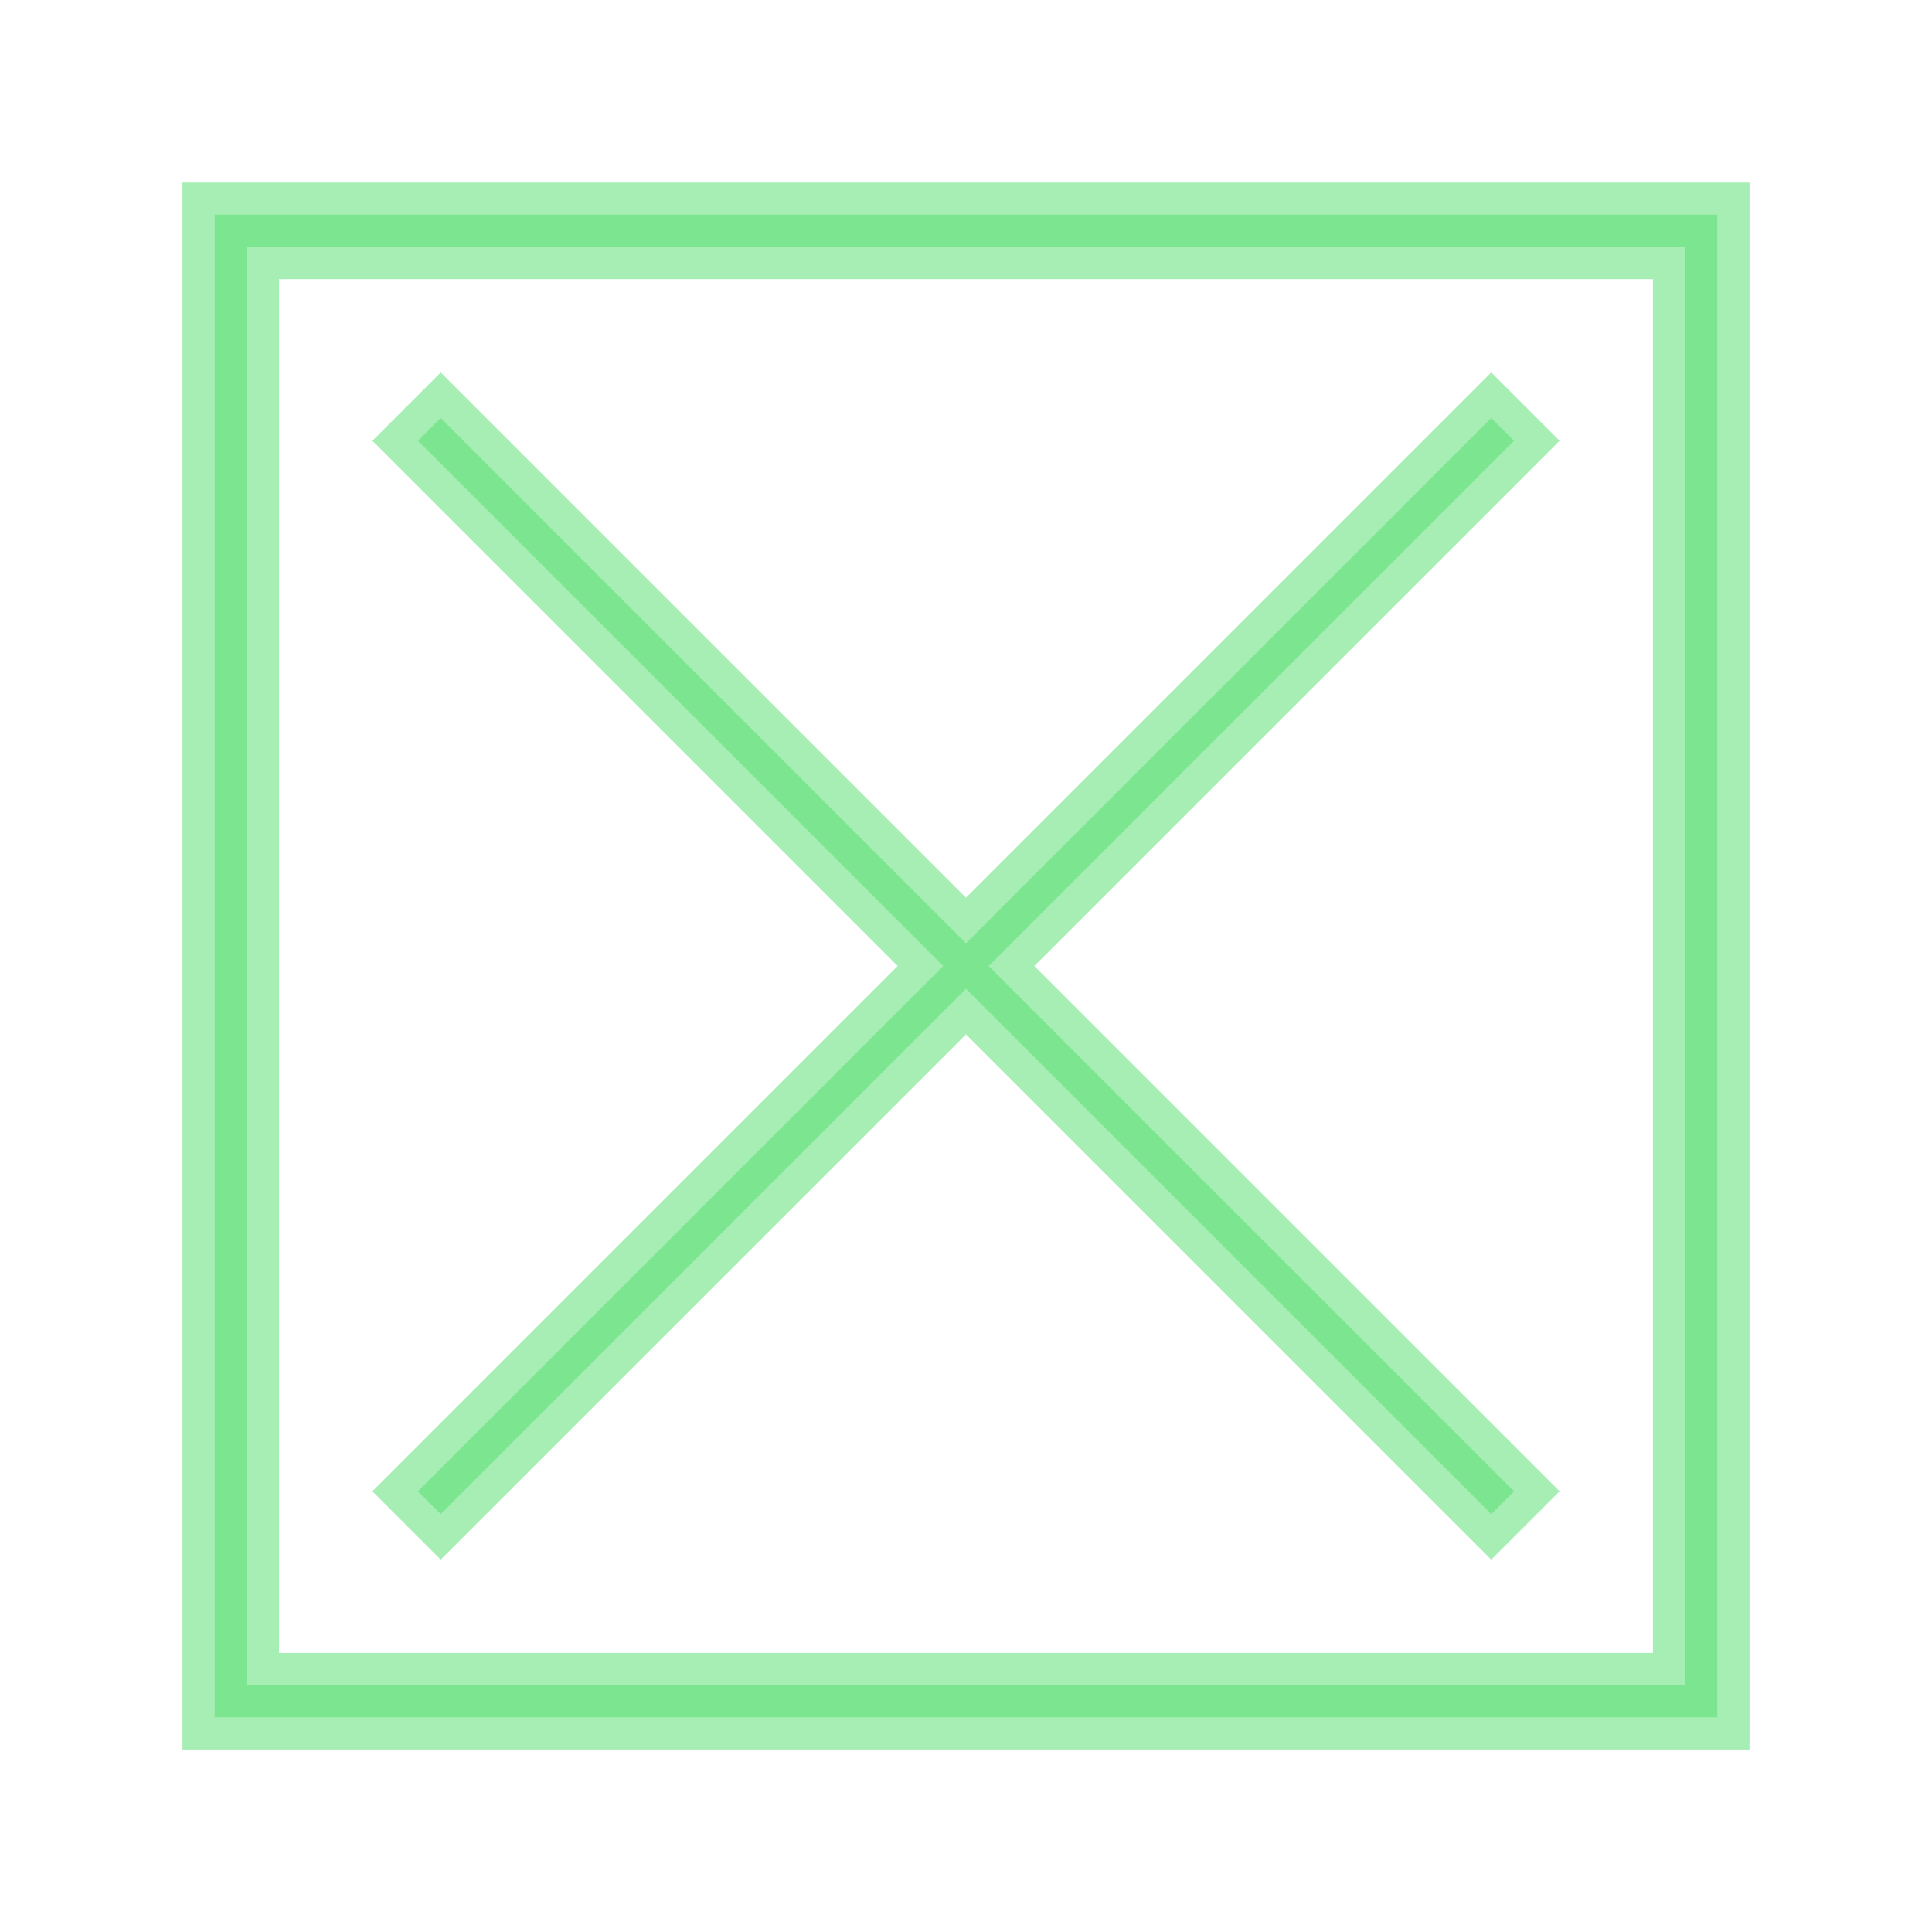 <svg width="60" height="60" viewBox="0 0 60 60" fill="none" xmlns="http://www.w3.org/2000/svg">
<path fill-rule="evenodd" clip-rule="evenodd" d="M7.666 7.668H52.333V52.335H7.666V7.668ZM6.666 6.668H7.666H52.333H53.333V7.668V52.335V53.335H52.333H7.666H6.666V52.335V7.668V6.668ZM46.312 47.022L29.999 30.708L13.686 47.022L12.979 46.314L29.292 30.001L12.979 13.688L13.686 12.981L29.999 29.294L46.312 12.981L47.02 13.688L30.706 30.001L47.02 46.314L46.312 47.022Z" fill="#50DF6B" fill-opacity="0.5"/>
<path d="M52.333 7.668H53.333V6.668H52.333V7.668ZM7.666 7.668V6.668H6.666V7.668H7.666ZM52.333 52.335V53.335H53.333V52.335H52.333ZM7.666 52.335H6.666V53.335H7.666V52.335ZM6.666 6.668V5.668H5.666V6.668H6.666ZM53.333 6.668H54.333V5.668H53.333V6.668ZM53.333 53.335V54.335H54.333V53.335H53.333ZM6.666 53.335H5.666V54.335H6.666V53.335ZM29.999 30.708L30.706 30.001L29.999 29.294L29.292 30.001L29.999 30.708ZM46.312 47.022L45.605 47.729L46.312 48.436L47.02 47.729L46.312 47.022ZM13.686 47.022L12.979 47.729L13.686 48.436L14.393 47.729L13.686 47.022ZM12.979 46.314L12.272 45.607L11.565 46.314L12.272 47.022L12.979 46.314ZM29.292 30.001L29.999 30.708L30.706 30.001L29.999 29.294L29.292 30.001ZM12.979 13.688L12.272 12.981L11.565 13.688L12.272 14.395L12.979 13.688ZM13.686 12.981L14.393 12.274L13.686 11.567L12.979 12.274L13.686 12.981ZM29.999 29.294L29.292 30.001L29.999 30.708L30.706 30.001L29.999 29.294ZM46.312 12.981L47.02 12.274L46.312 11.567L45.605 12.274L46.312 12.981ZM47.02 13.688L47.727 14.395L48.434 13.688L47.727 12.981L47.02 13.688ZM30.706 30.001L29.999 29.294L29.292 30.001L29.999 30.708L30.706 30.001ZM47.02 46.314L47.727 47.022L48.434 46.314L47.727 45.607L47.02 46.314ZM52.333 6.668H7.666V8.668H52.333V6.668ZM53.333 52.335V7.668H51.333V52.335H53.333ZM7.666 53.335H52.333V51.335H7.666V53.335ZM6.666 7.668V52.335H8.666V7.668H6.666ZM7.666 5.668H6.666V7.668H7.666V5.668ZM52.333 5.668H7.666V7.668H52.333V5.668ZM53.333 5.668H52.333V7.668H53.333V5.668ZM54.333 7.668V6.668H52.333V7.668H54.333ZM54.333 52.335V7.668H52.333V52.335H54.333ZM54.333 53.335V52.335H52.333V53.335H54.333ZM52.333 54.335H53.333V52.335H52.333V54.335ZM7.666 54.335H52.333V52.335H7.666V54.335ZM6.666 54.335H7.666V52.335H6.666V54.335ZM5.666 52.335V53.335H7.666V52.335H5.666ZM5.666 7.668V52.335H7.666V7.668H5.666ZM5.666 6.668V7.668H7.666V6.668H5.666ZM29.292 31.416L45.605 47.729L47.02 46.314L30.706 30.001L29.292 31.416ZM14.393 47.729L30.706 31.416L29.292 30.001L12.979 46.314L14.393 47.729ZM12.272 47.022L12.979 47.729L14.393 46.314L13.686 45.607L12.272 47.022ZM28.585 29.294L12.272 45.607L13.686 47.022L29.999 30.708L28.585 29.294ZM12.272 14.395L28.585 30.708L29.999 29.294L13.686 12.981L12.272 14.395ZM12.979 12.274L12.272 12.981L13.686 14.395L14.393 13.688L12.979 12.274ZM30.706 28.587L14.393 12.274L12.979 13.688L29.292 30.001L30.706 28.587ZM45.605 12.274L29.292 28.587L30.706 30.001L47.02 13.688L45.605 12.274ZM47.727 12.981L47.02 12.274L45.605 13.688L46.312 14.395L47.727 12.981ZM31.414 30.708L47.727 14.395L46.312 12.981L29.999 29.294L31.414 30.708ZM47.727 45.607L31.414 29.294L29.999 30.708L46.312 47.022L47.727 45.607ZM47.02 47.729L47.727 47.022L46.312 45.607L45.605 46.314L47.02 47.729Z" fill="#50DF6B" fill-opacity="0.5"/>
</svg>
